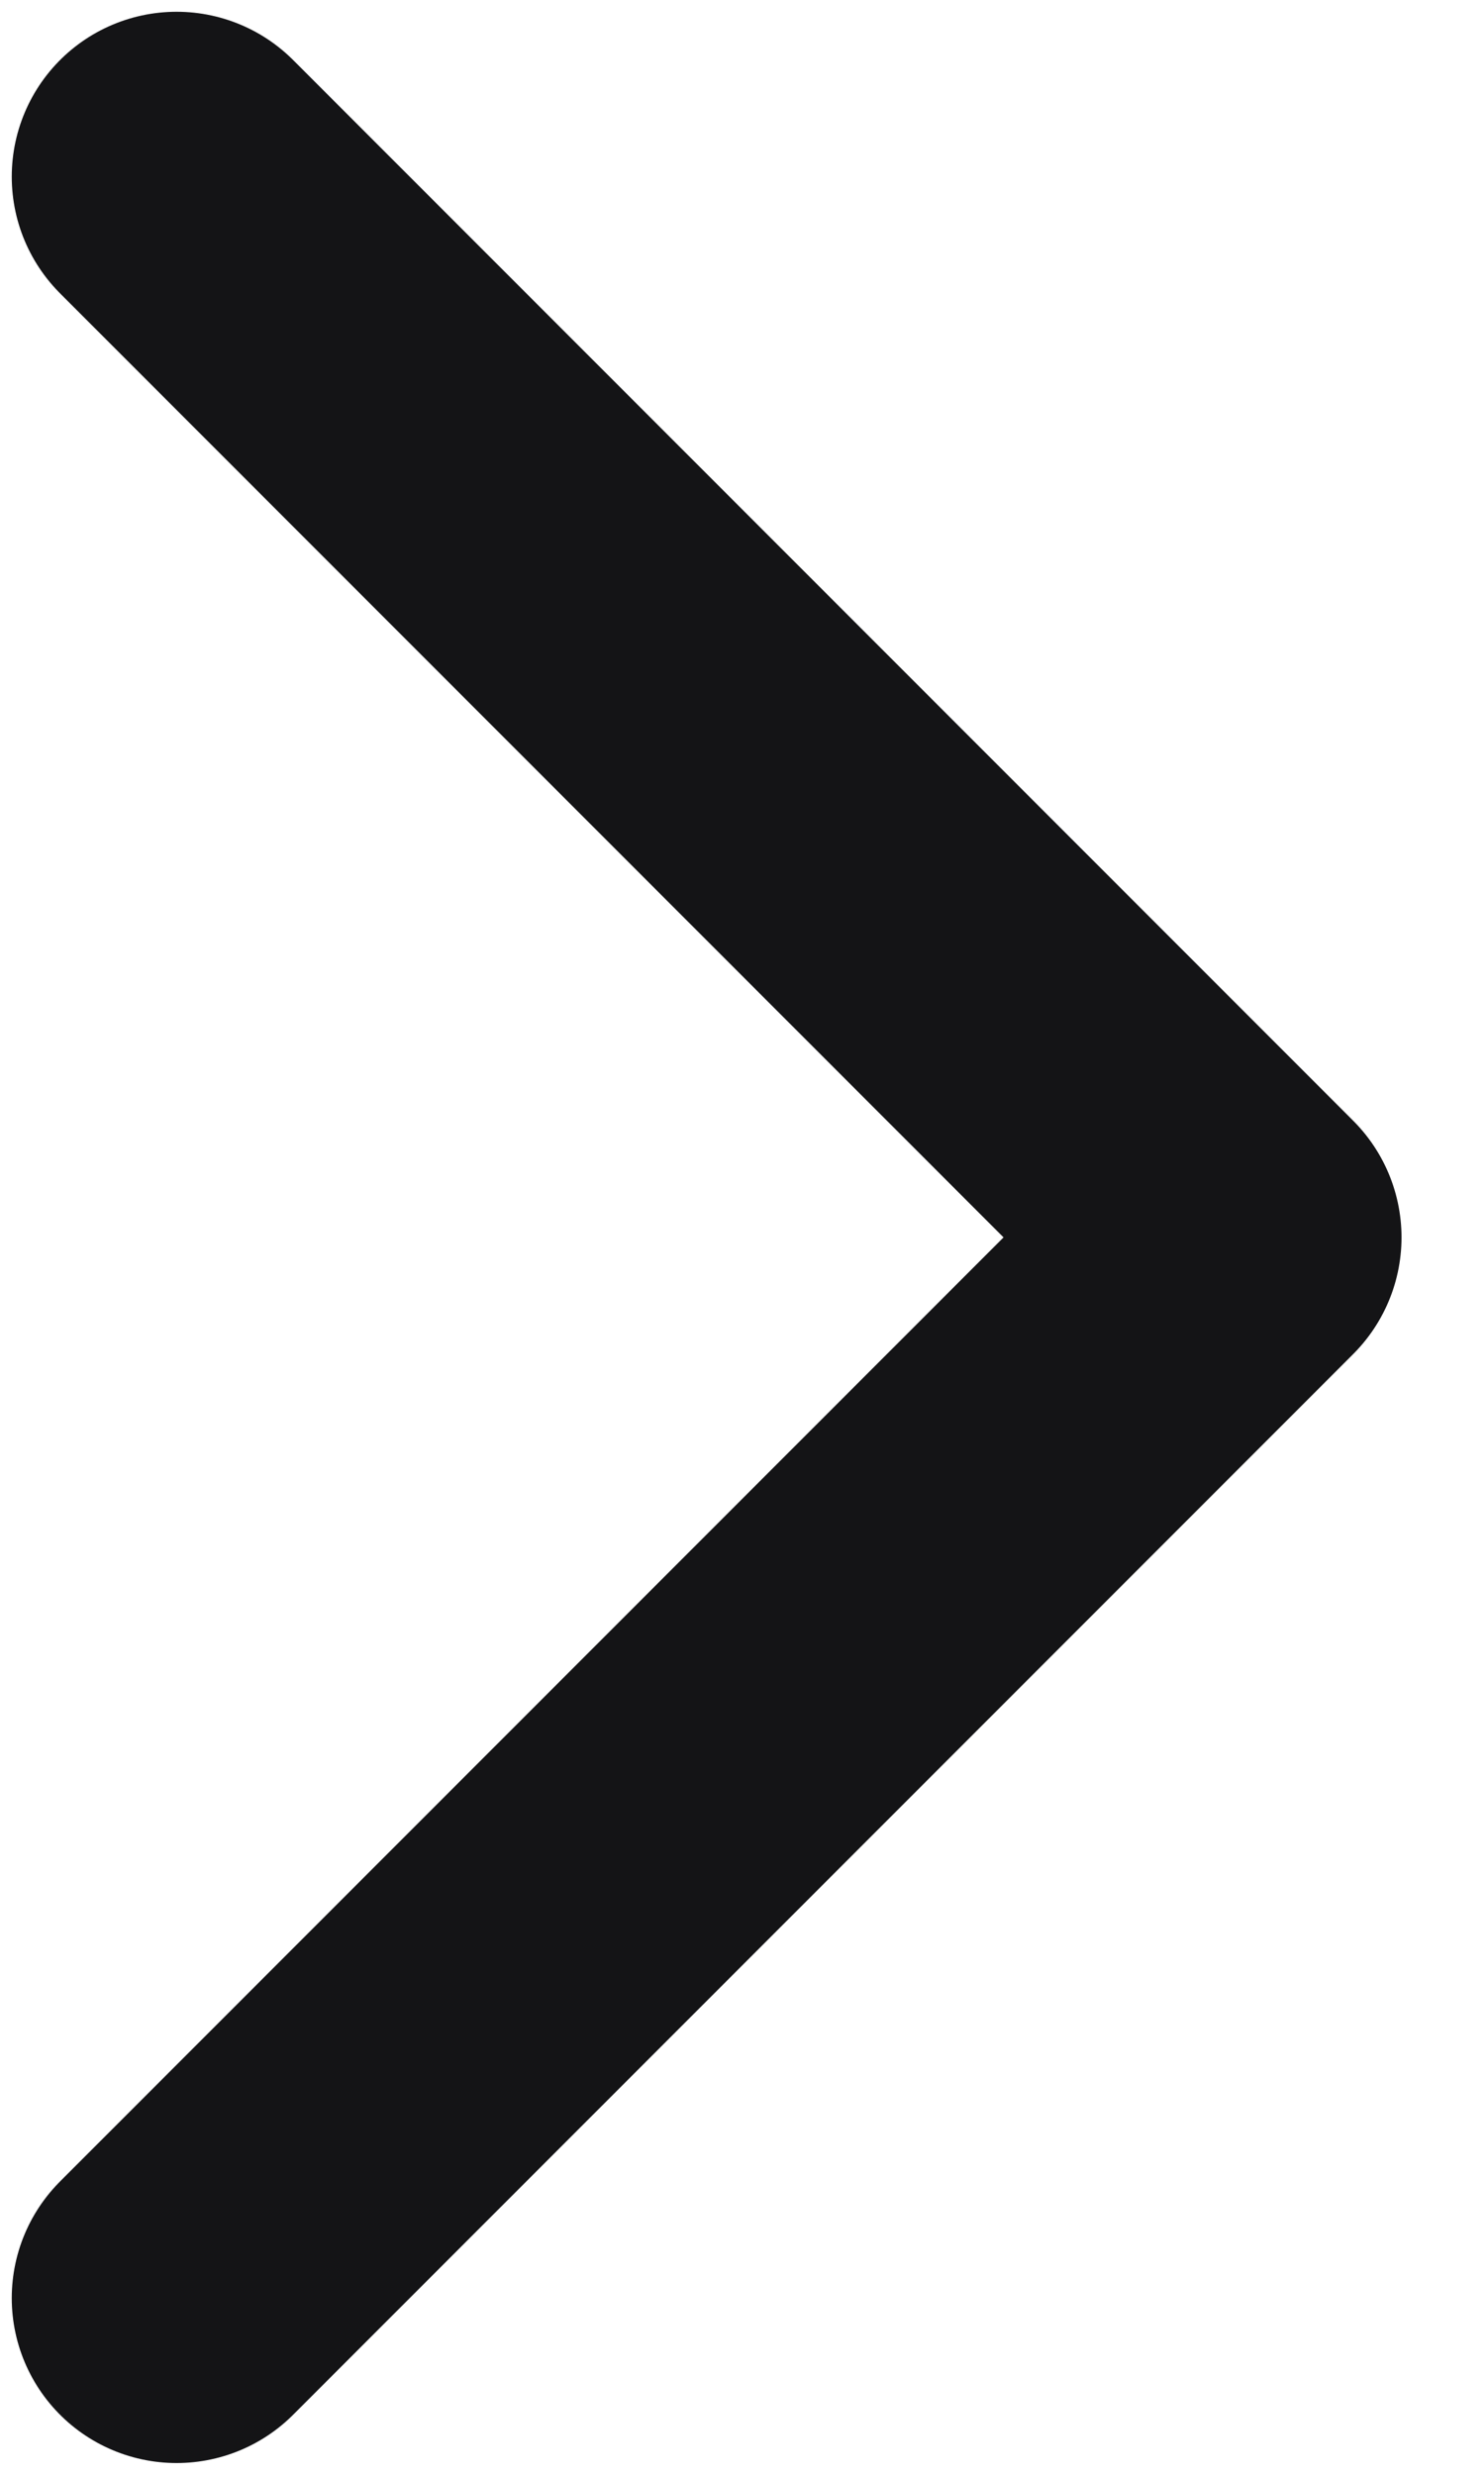 <svg width="6" height="10" viewBox="0 0 6 10" fill="none" xmlns="http://www.w3.org/2000/svg">
<path d="M0.714 9.286L5 5L0.714 0.714" stroke="#141416" stroke-width="1.333" stroke-linecap="round" stroke-linejoin="round"/>
</svg>
